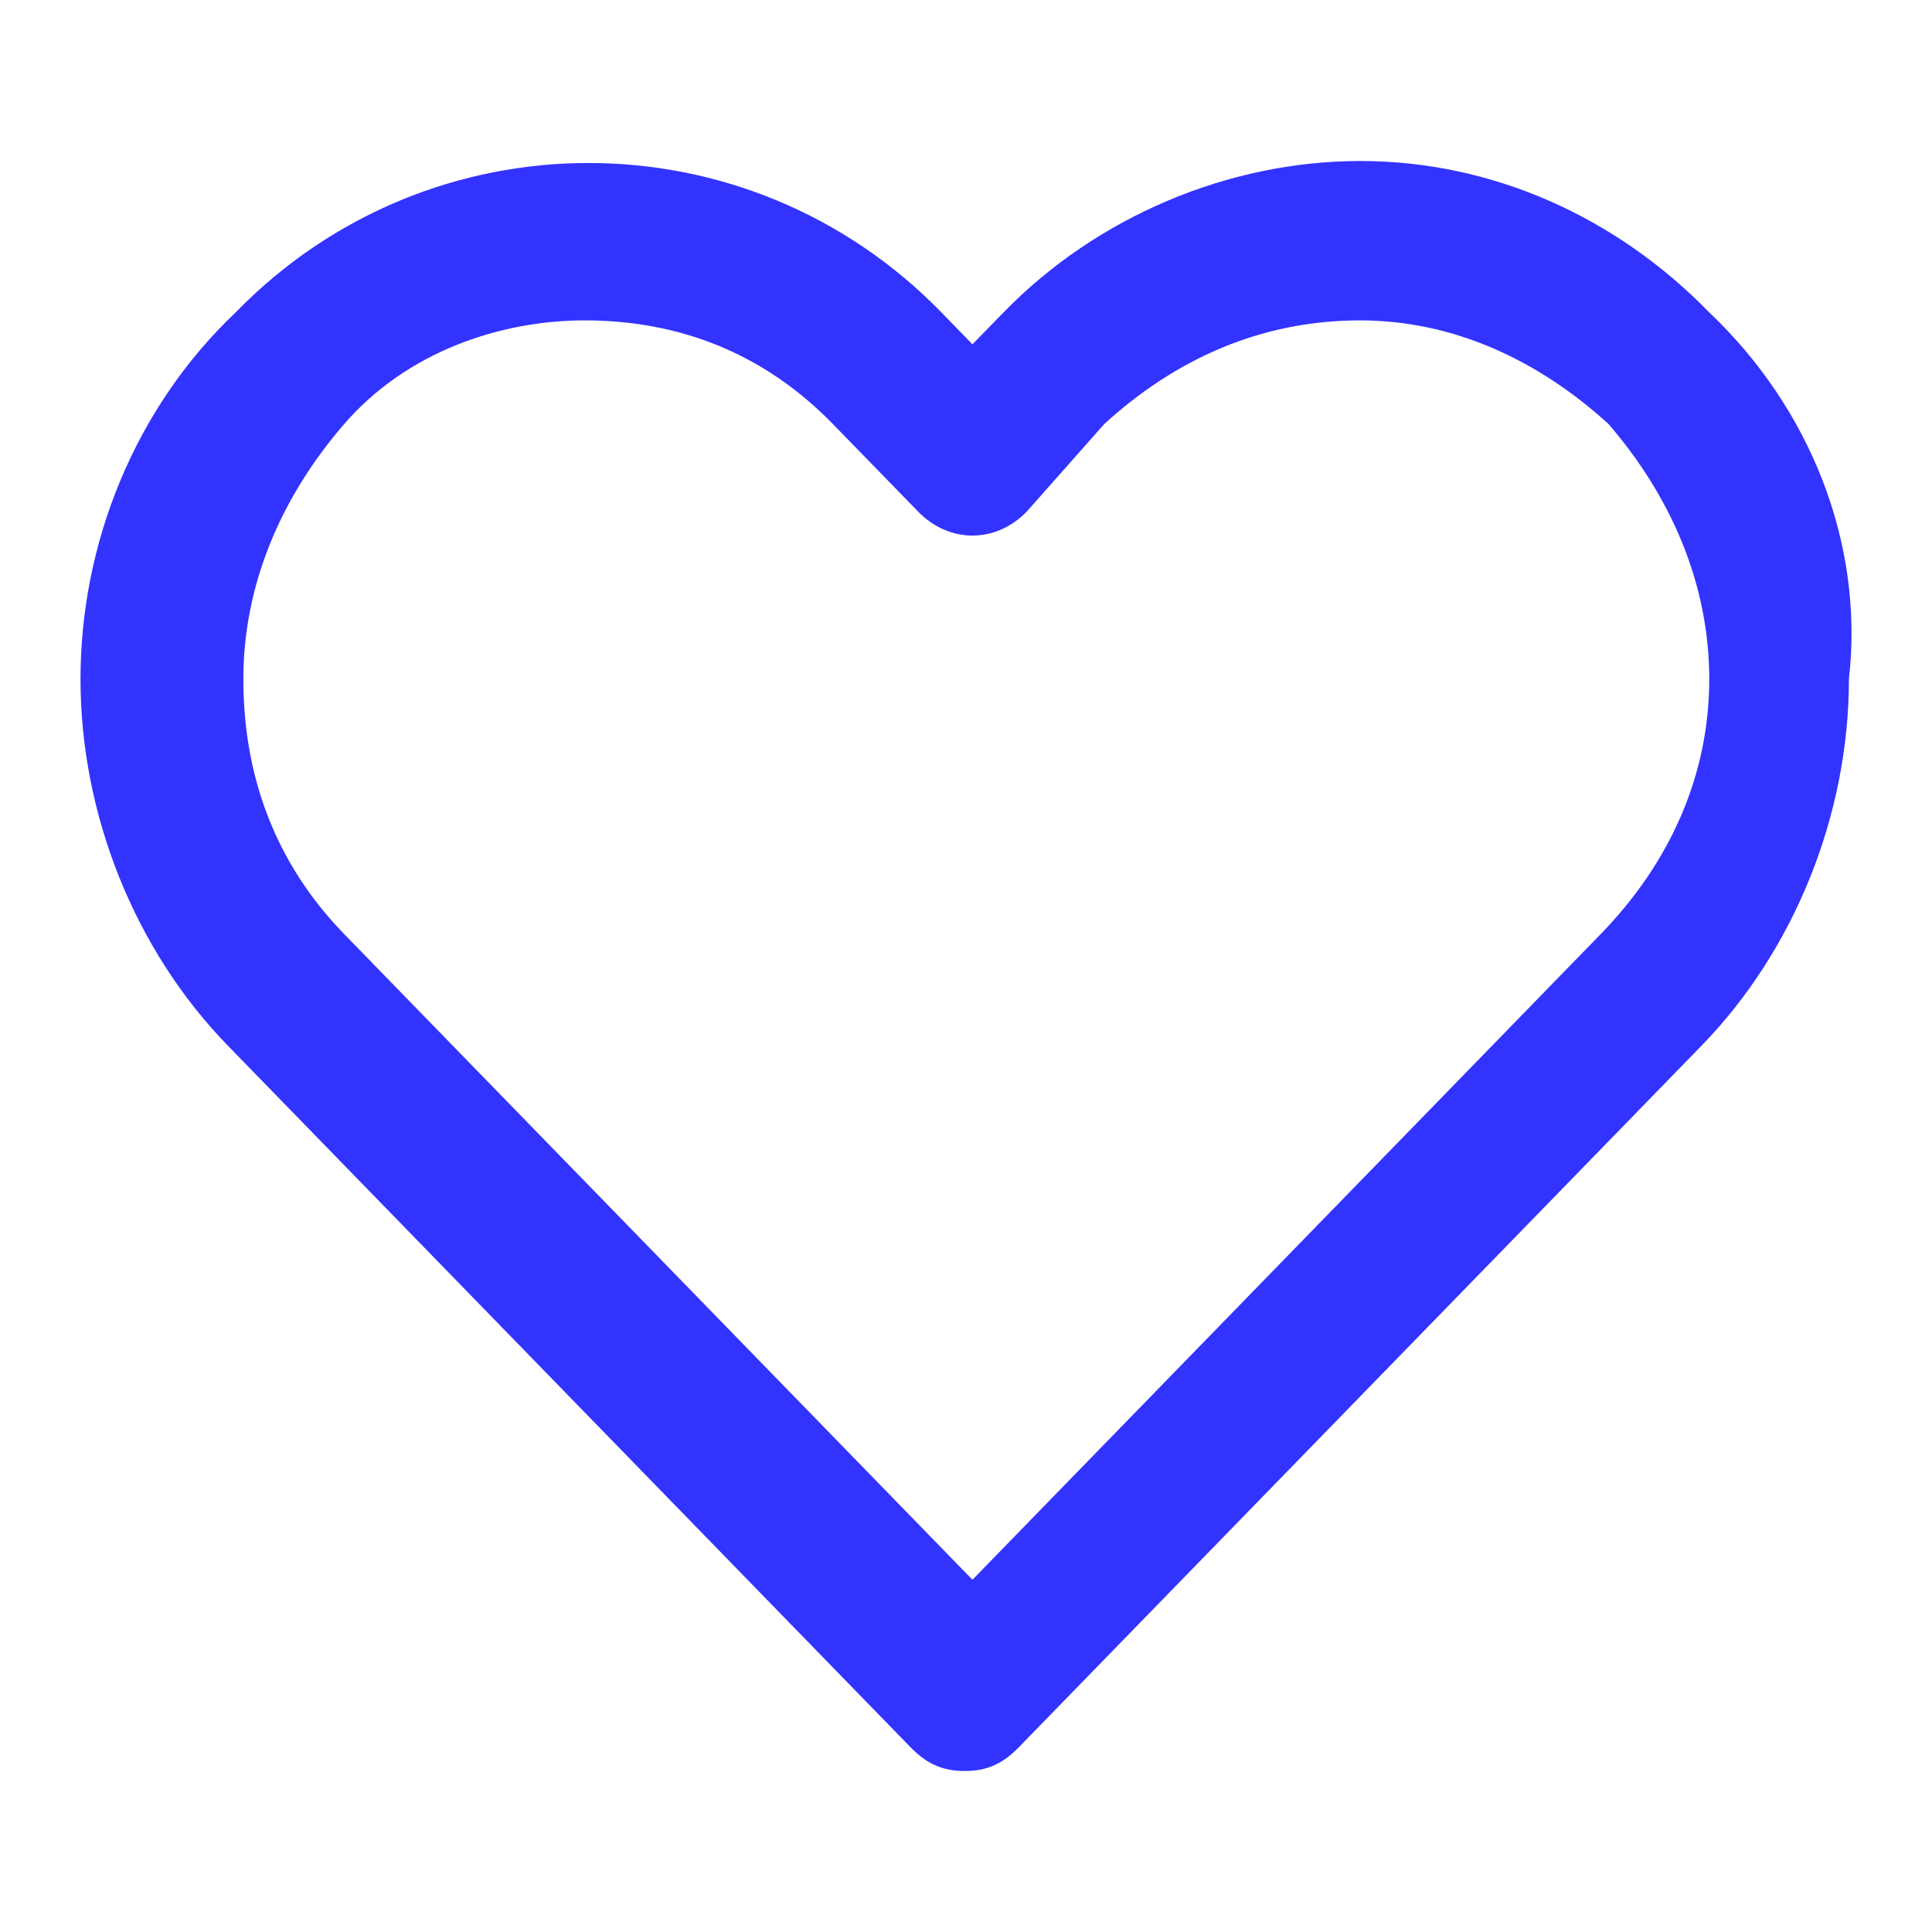 <svg width="24" height="24" viewBox="0 0 24 24" fill="none" xmlns="http://www.w3.org/2000/svg">
<path fill-rule="evenodd" clip-rule="evenodd" d="M16.898 2C18.535 2 20.077 2.693 21.233 3.881C22.486 5.069 23.16 6.752 22.968 8.436C22.968 10.119 22.293 11.802 21.137 12.99L12.658 21.703C12.466 21.901 12.273 22 11.984 22C11.695 22 11.502 21.901 11.309 21.703L2.831 12.99C1.674 11.802 1 10.119 1 8.436C1 6.752 1.674 5.069 2.927 3.881C5.336 1.406 9.286 1.406 11.695 3.881L12.08 4.277L12.466 3.881C13.622 2.693 15.26 2 16.898 2ZM12.08 19.624L19.884 11.604C20.751 10.713 21.233 9.624 21.233 8.436C21.233 7.247 20.751 6.158 19.981 5.267C19.113 4.475 18.054 3.98 16.897 3.98C15.645 3.98 14.585 4.475 13.718 5.267L12.754 6.356C12.369 6.752 11.791 6.752 11.406 6.356L10.346 5.267C9.479 4.376 8.419 3.98 7.263 3.98C6.203 3.98 5.047 4.376 4.276 5.267C3.505 6.158 3.023 7.247 3.023 8.436C3.023 9.624 3.409 10.713 4.276 11.604L12.08 19.624Z" fill="#3333FF"/>
</svg>
